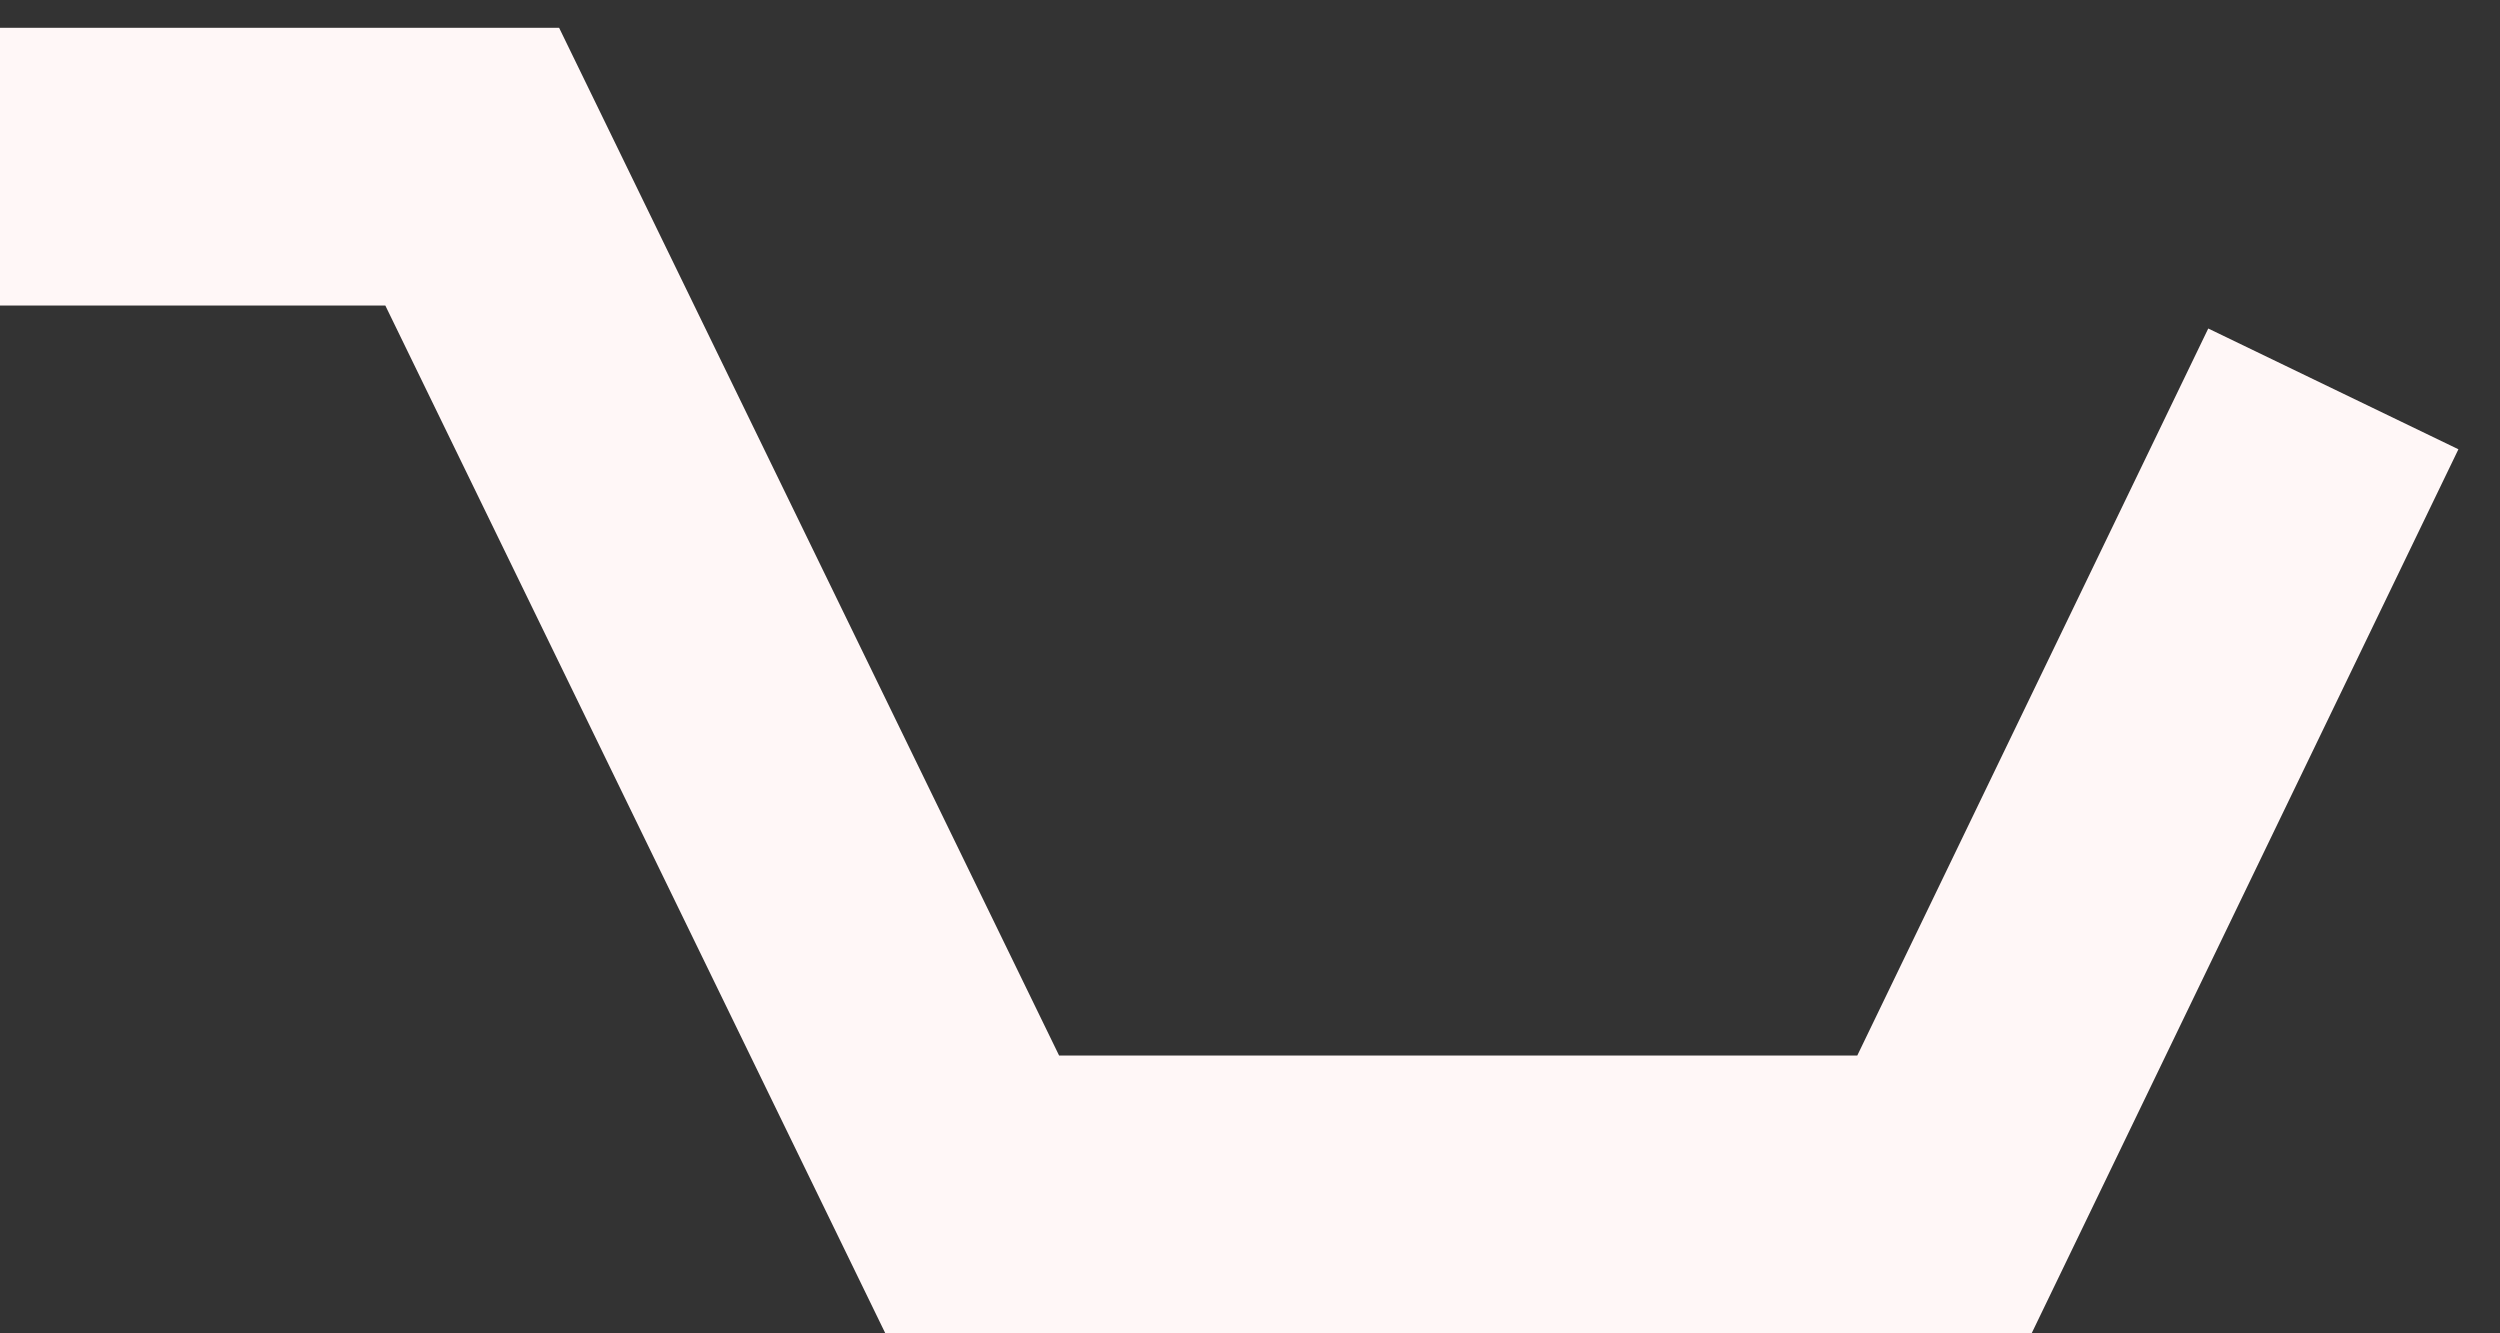 <svg width="45" height="24" viewBox="0 0 45 24" fill="none" xmlns="http://www.w3.org/2000/svg">
<rect x="0" y="0" width="45" height="24" fill="#333333" stroke="none"/>
<path id="Vector 8" d="M0 3H8.5L17.5 21.5H35L42 7" stroke="#FFF7F7" stroke-width="5"/>
</svg>
